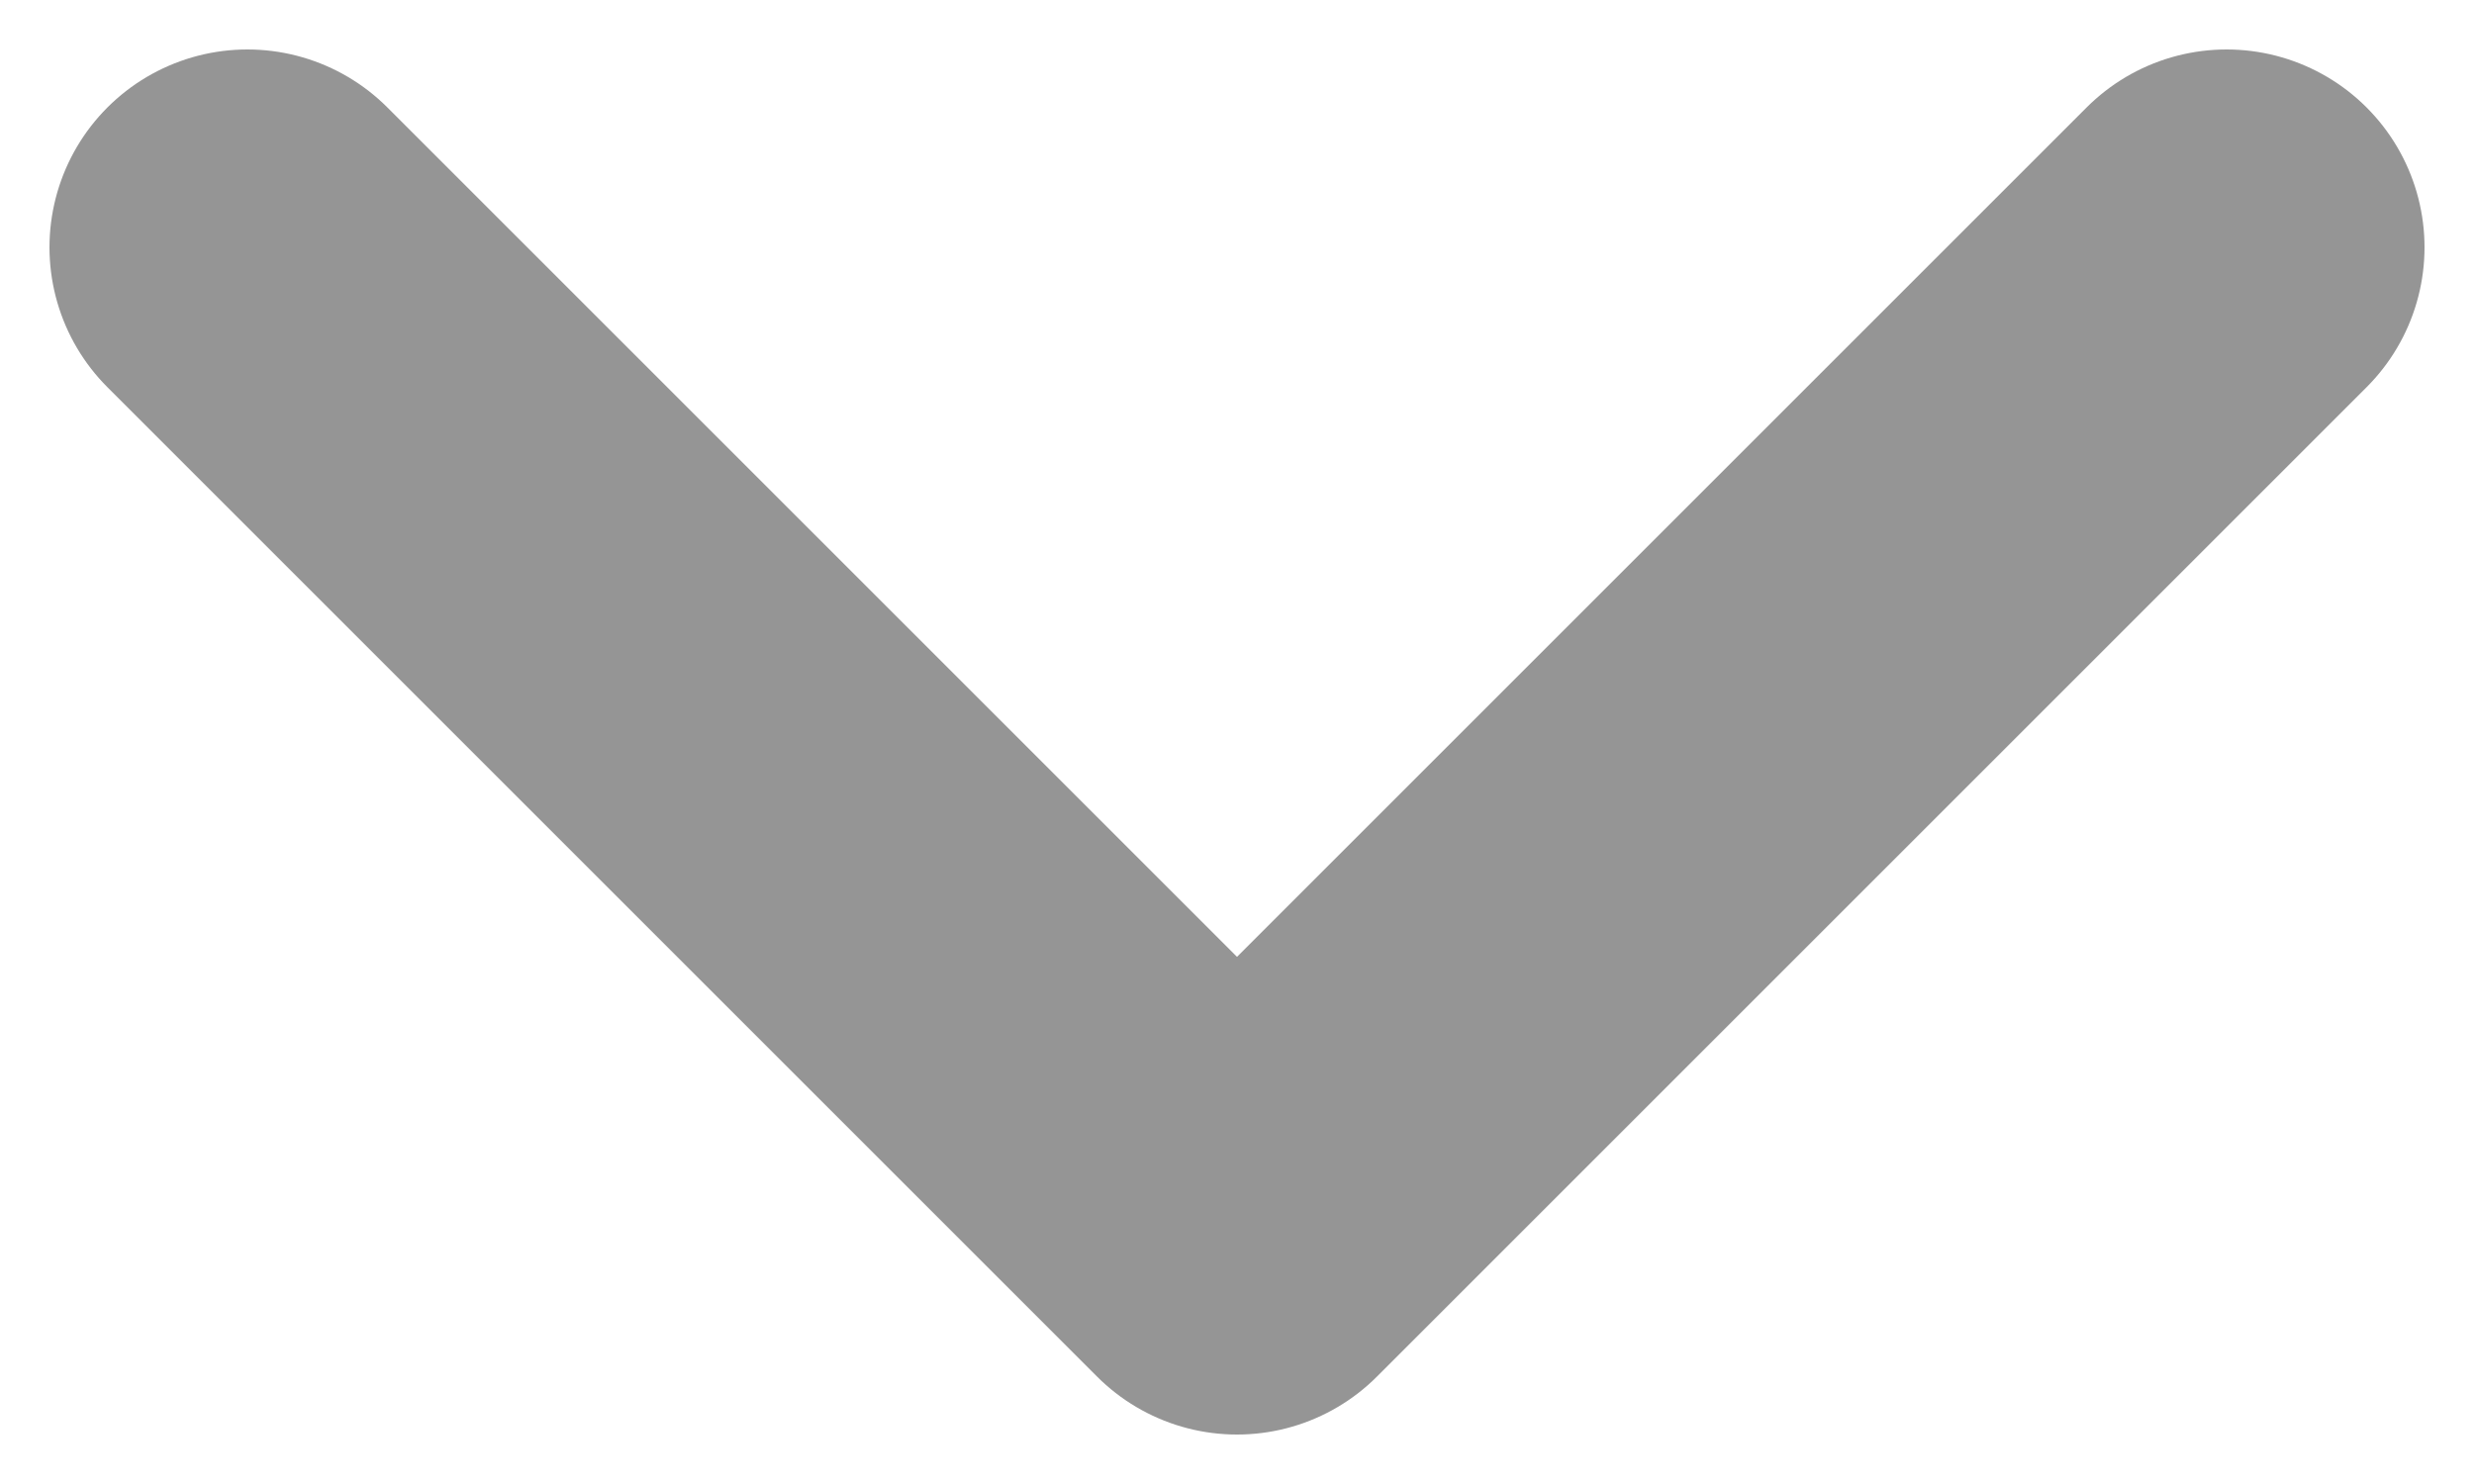 <svg width="10" height="6" viewBox="0 0 10 6" fill="none" xmlns="http://www.w3.org/2000/svg">
<path id="down" d="M1 1L5 5L9 1" stroke="#959595" stroke-width="1.6" stroke-linecap="round" stroke-linejoin="round"/>
</svg>
